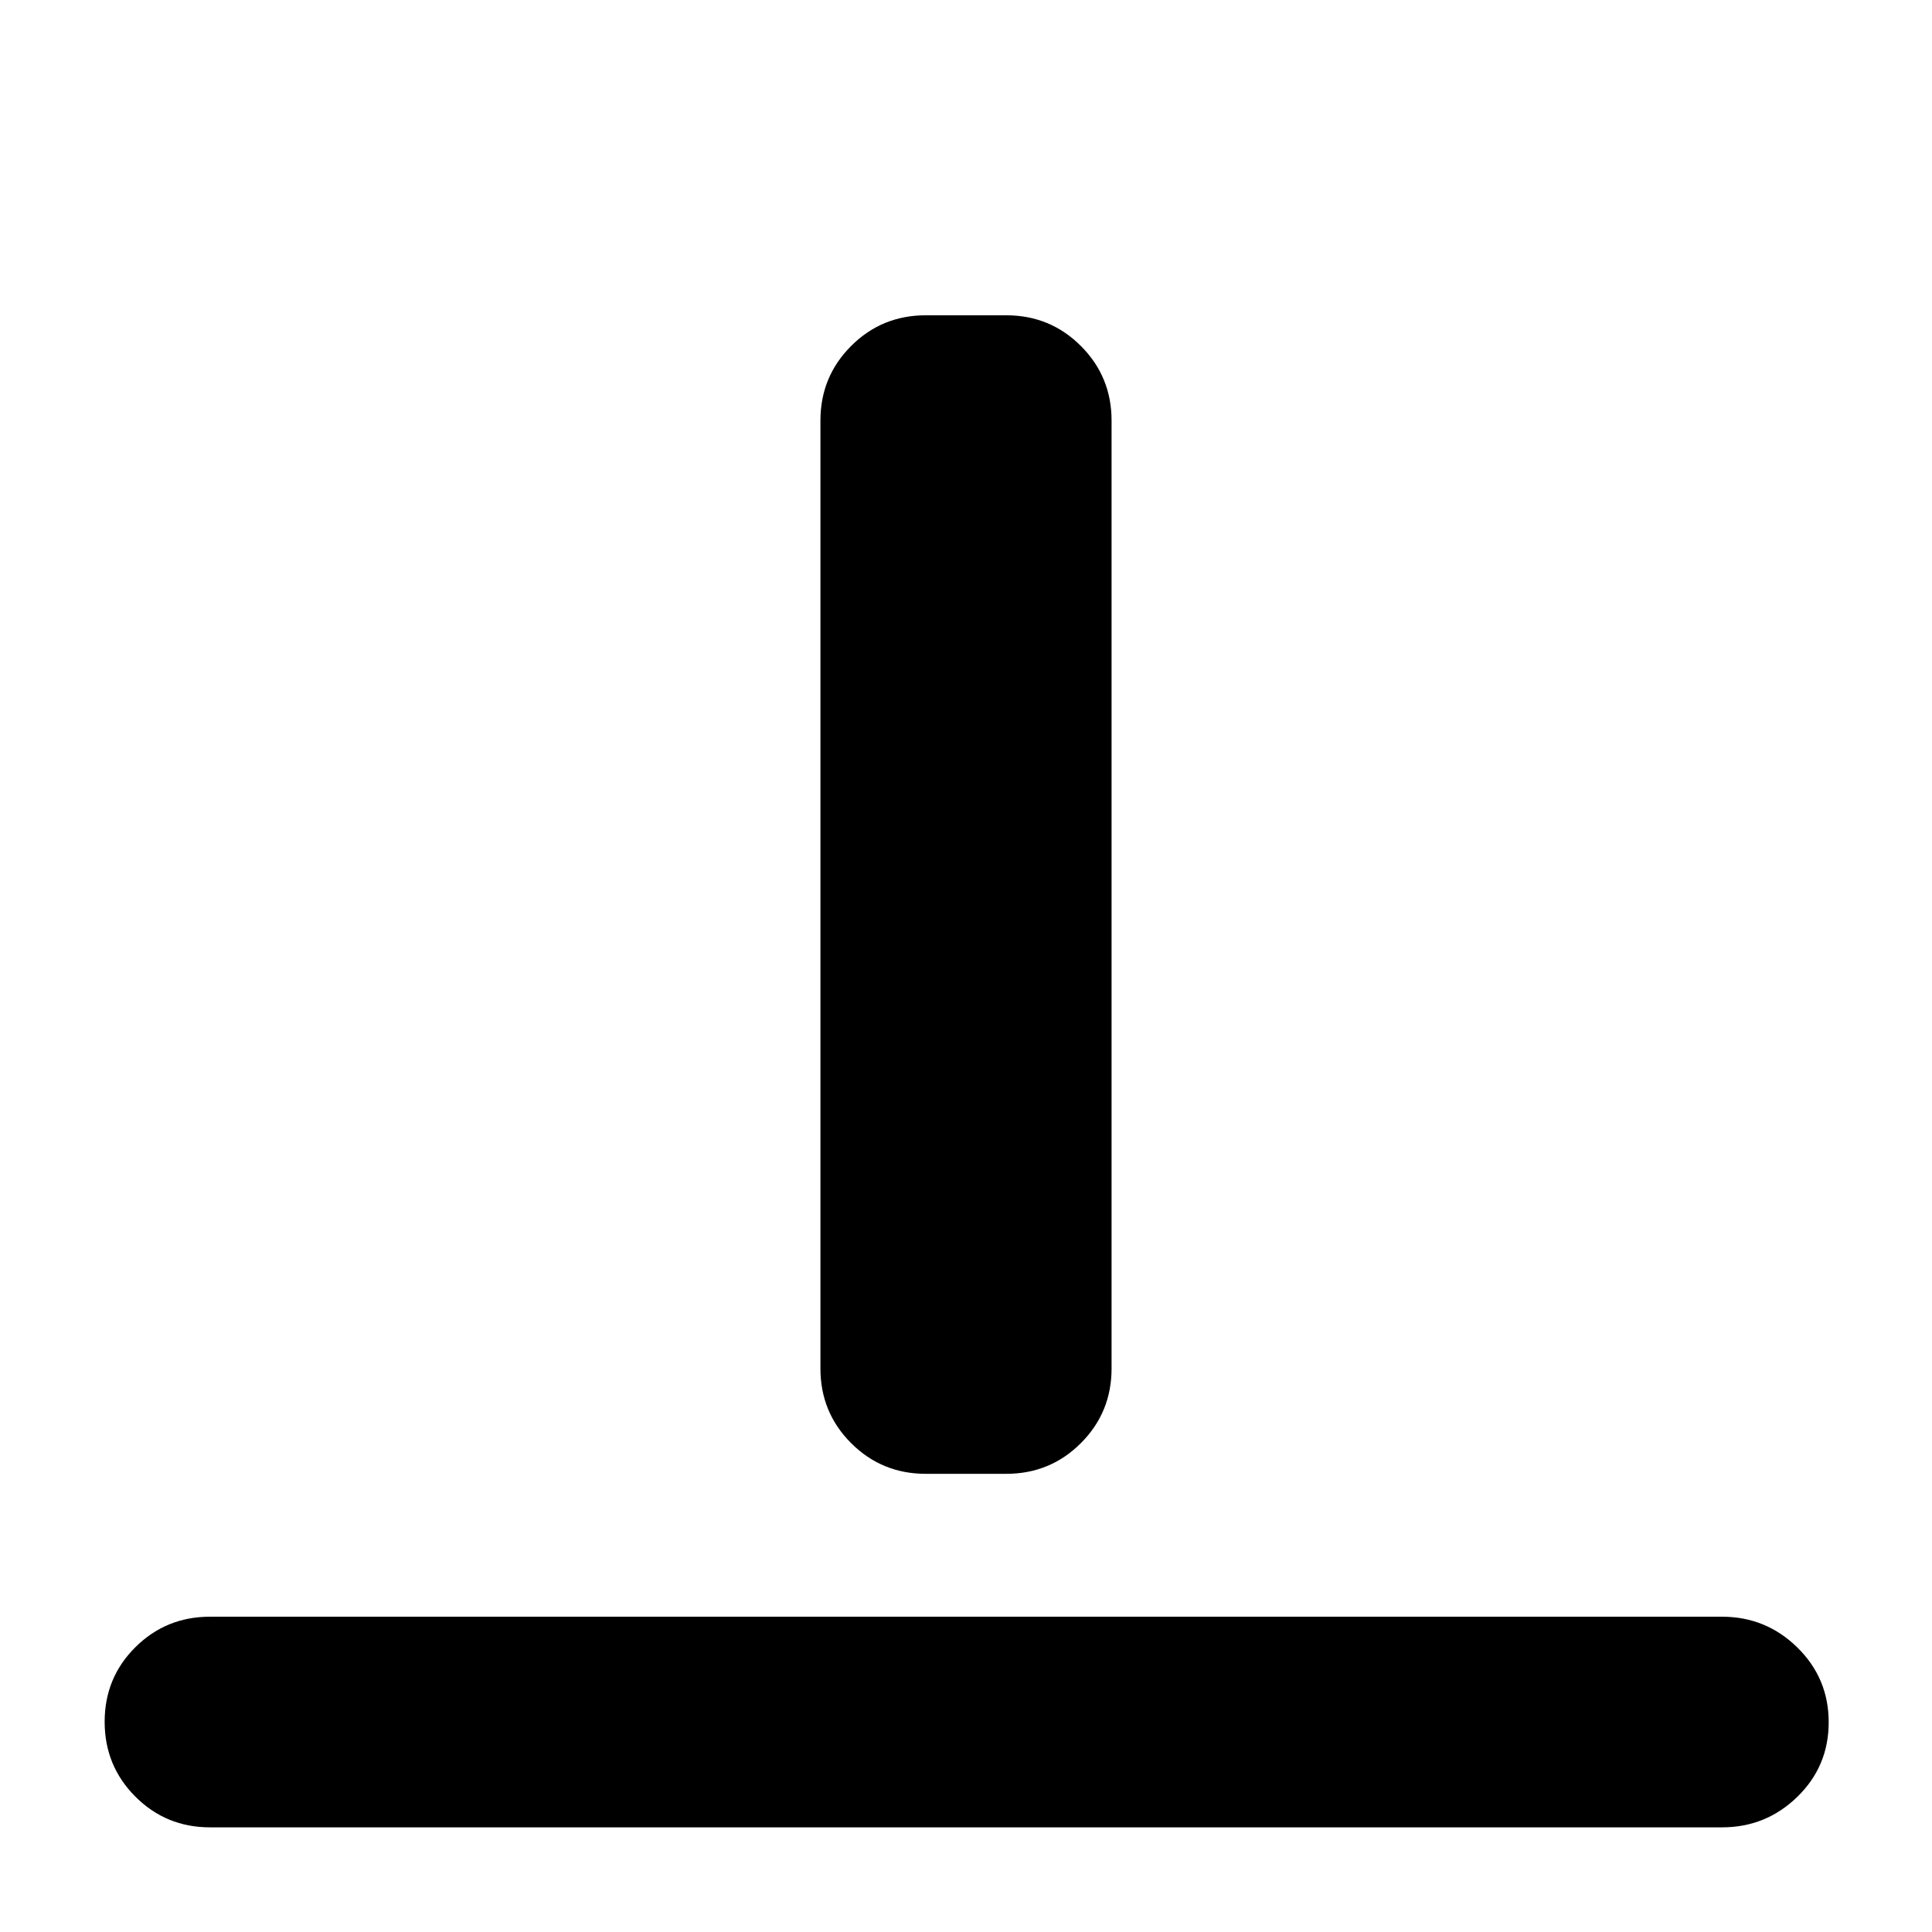 <svg xmlns="http://www.w3.org/2000/svg" height="40" viewBox="0 96 960 960" width="40"><path d="M104.333 1004q-21.833 0-37.083-15.284Q52 973.433 52 951.55q0-21.883 15.25-37.05 15.25-15.166 37.083-15.166h751.334q21.833 0 37.416 15.283 15.584 15.284 15.584 37.167 0 21.883-15.584 37.049Q877.5 1004 855.667 1004H104.333ZM460 828.333q-21.833 0-37.083-15.25T407.667 776V304.999q0-21.833 15.25-37.083T460 252.666h40q21.833 0 37.083 15.25t15.25 37.083V776q0 21.833-15.25 37.083T500 828.333h-40Z"/></svg>